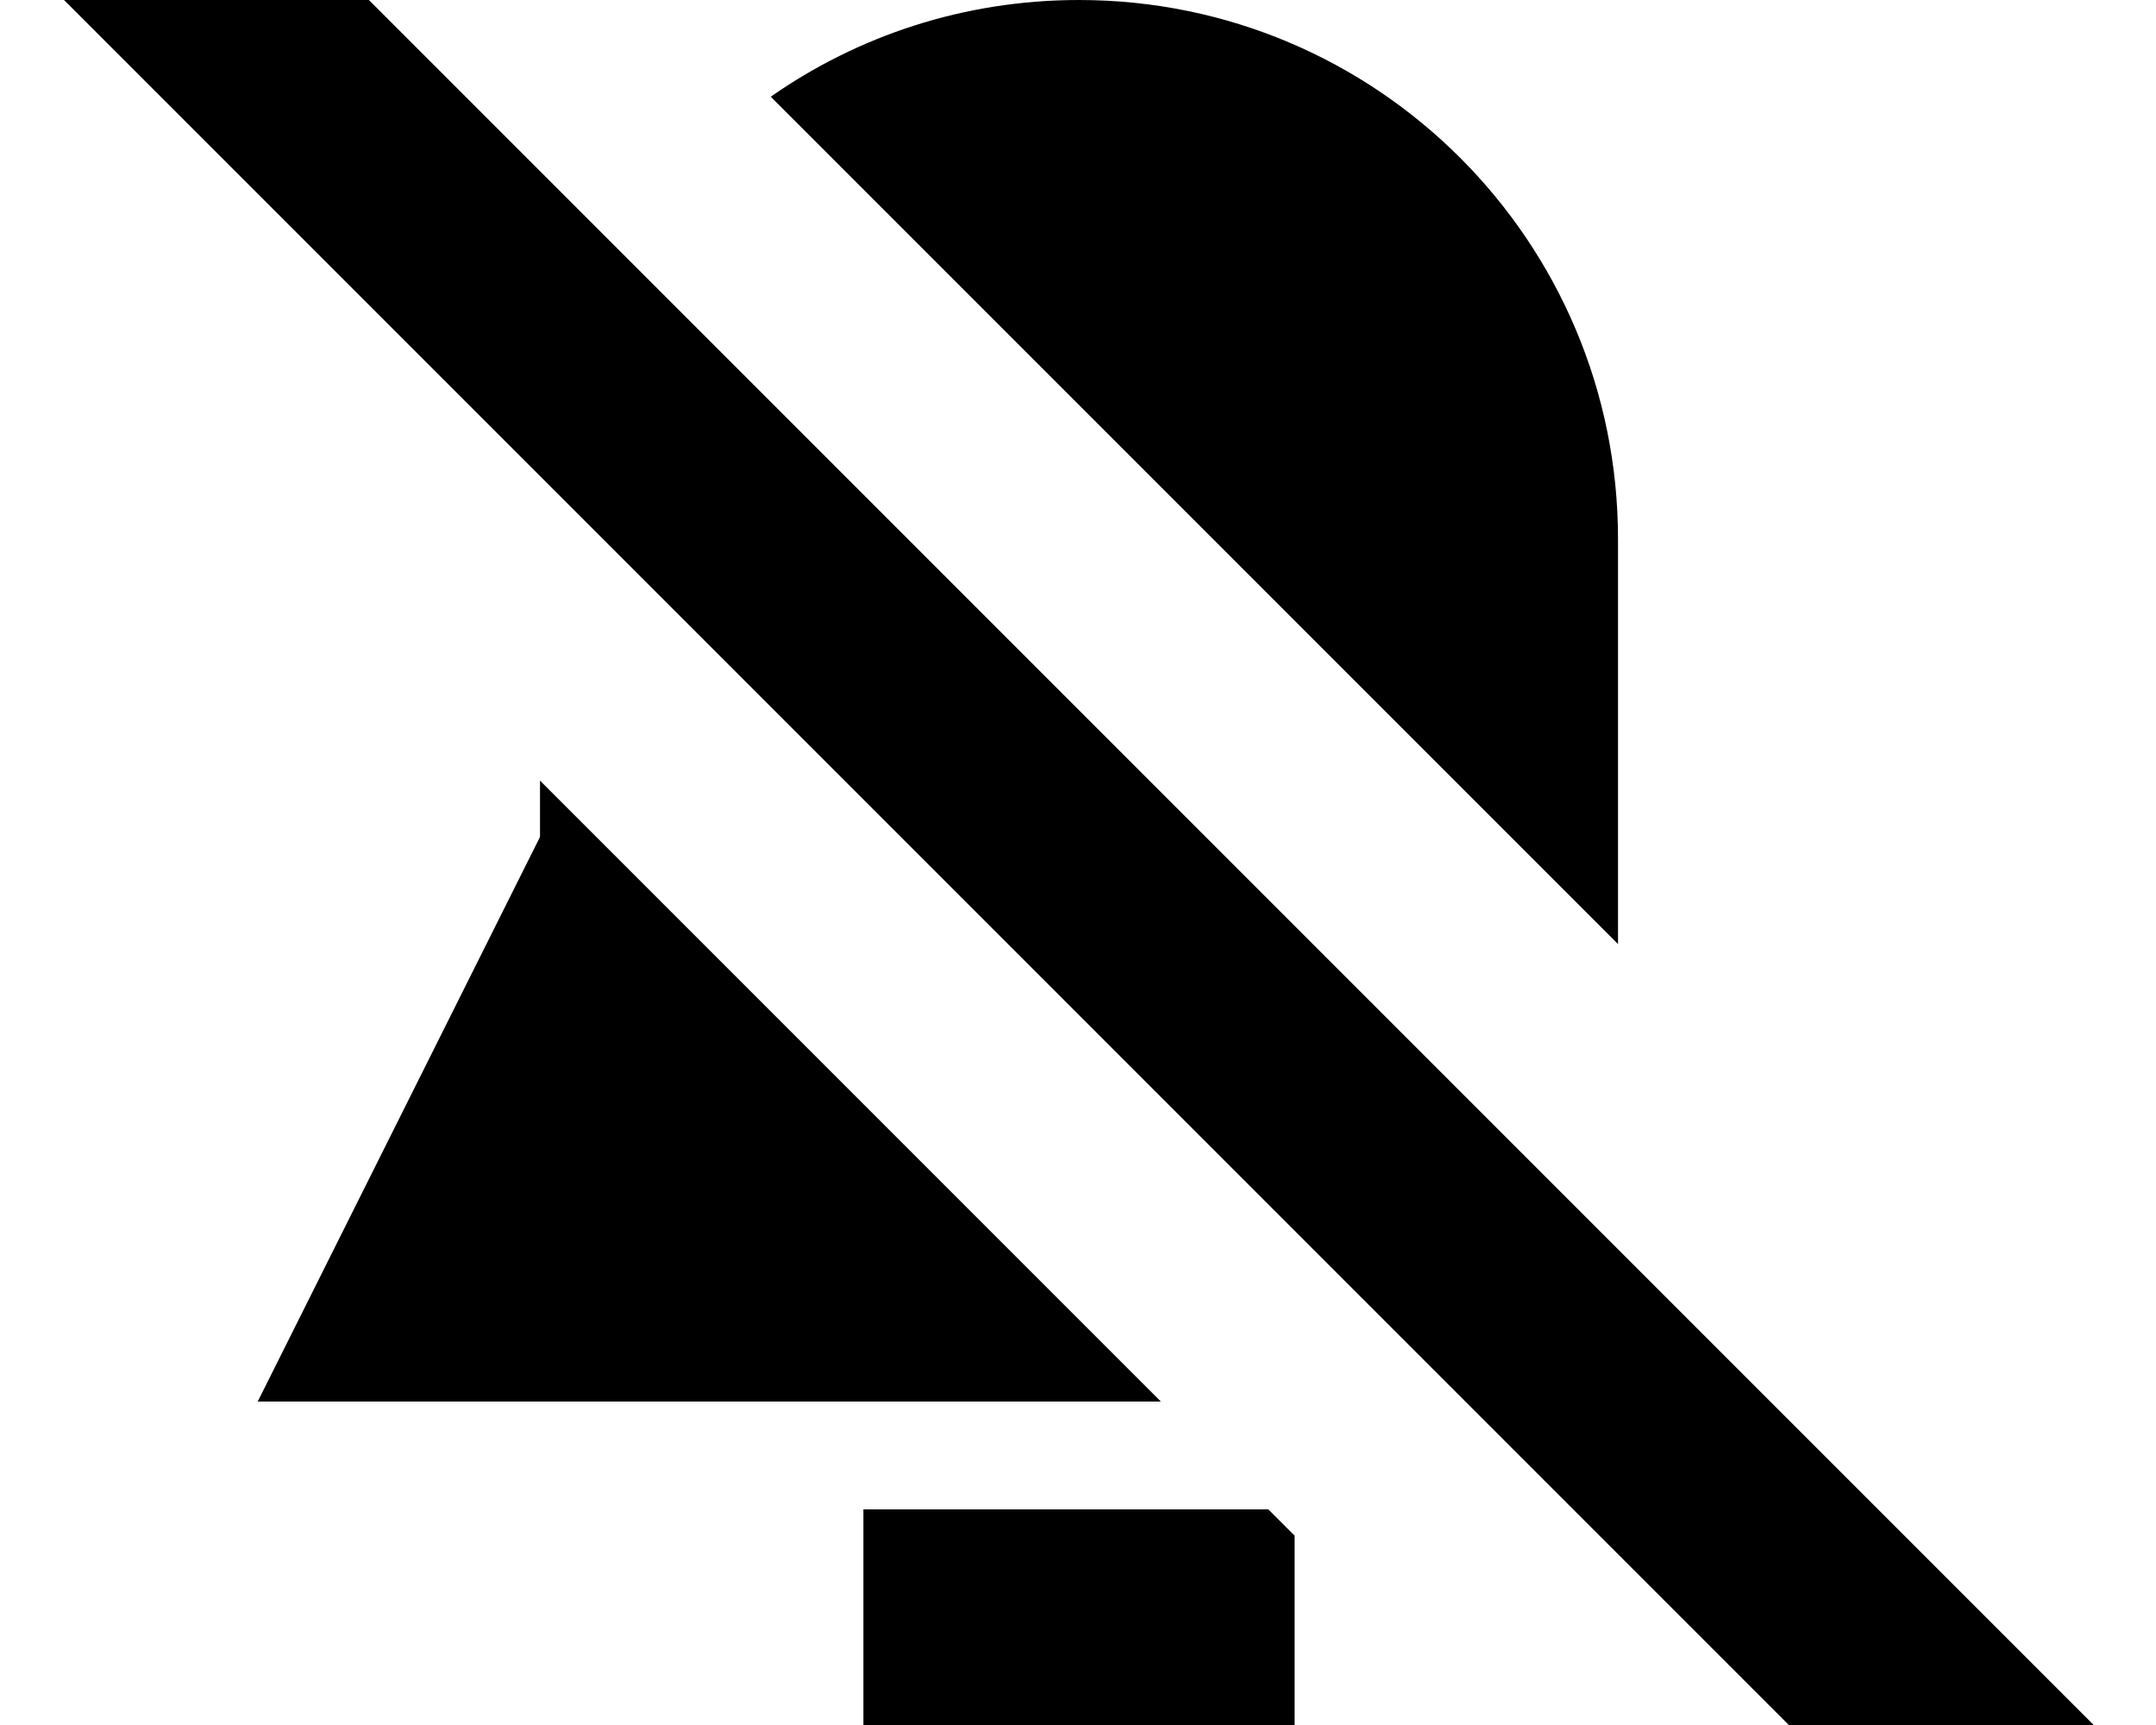 <svg xmlns="http://www.w3.org/2000/svg" viewBox="0 0 640 512"><!--! Font Awesome Pro 7.1.0 by @fontawesome - https://fontawesome.com License - https://fontawesome.com/license (Commercial License) Copyright 2025 Fonticons, Inc. --><path fill="currentColor" d="M621.5 512L576.3 557.3 19 0 64.3-45.2 621.5 512zM384.3 455.8l0 56.2-128 0 0-64 120.2 0 7.8 7.8zM344.5 416l-268 0 83.8-167.6 0-16.7 184.2 184.2zM320.3 0c88.4 0 160 71.6 160 160l0 120.2-251.5-251.5C254.7 10.6 286.2 0 320.3 0z"/></svg>
